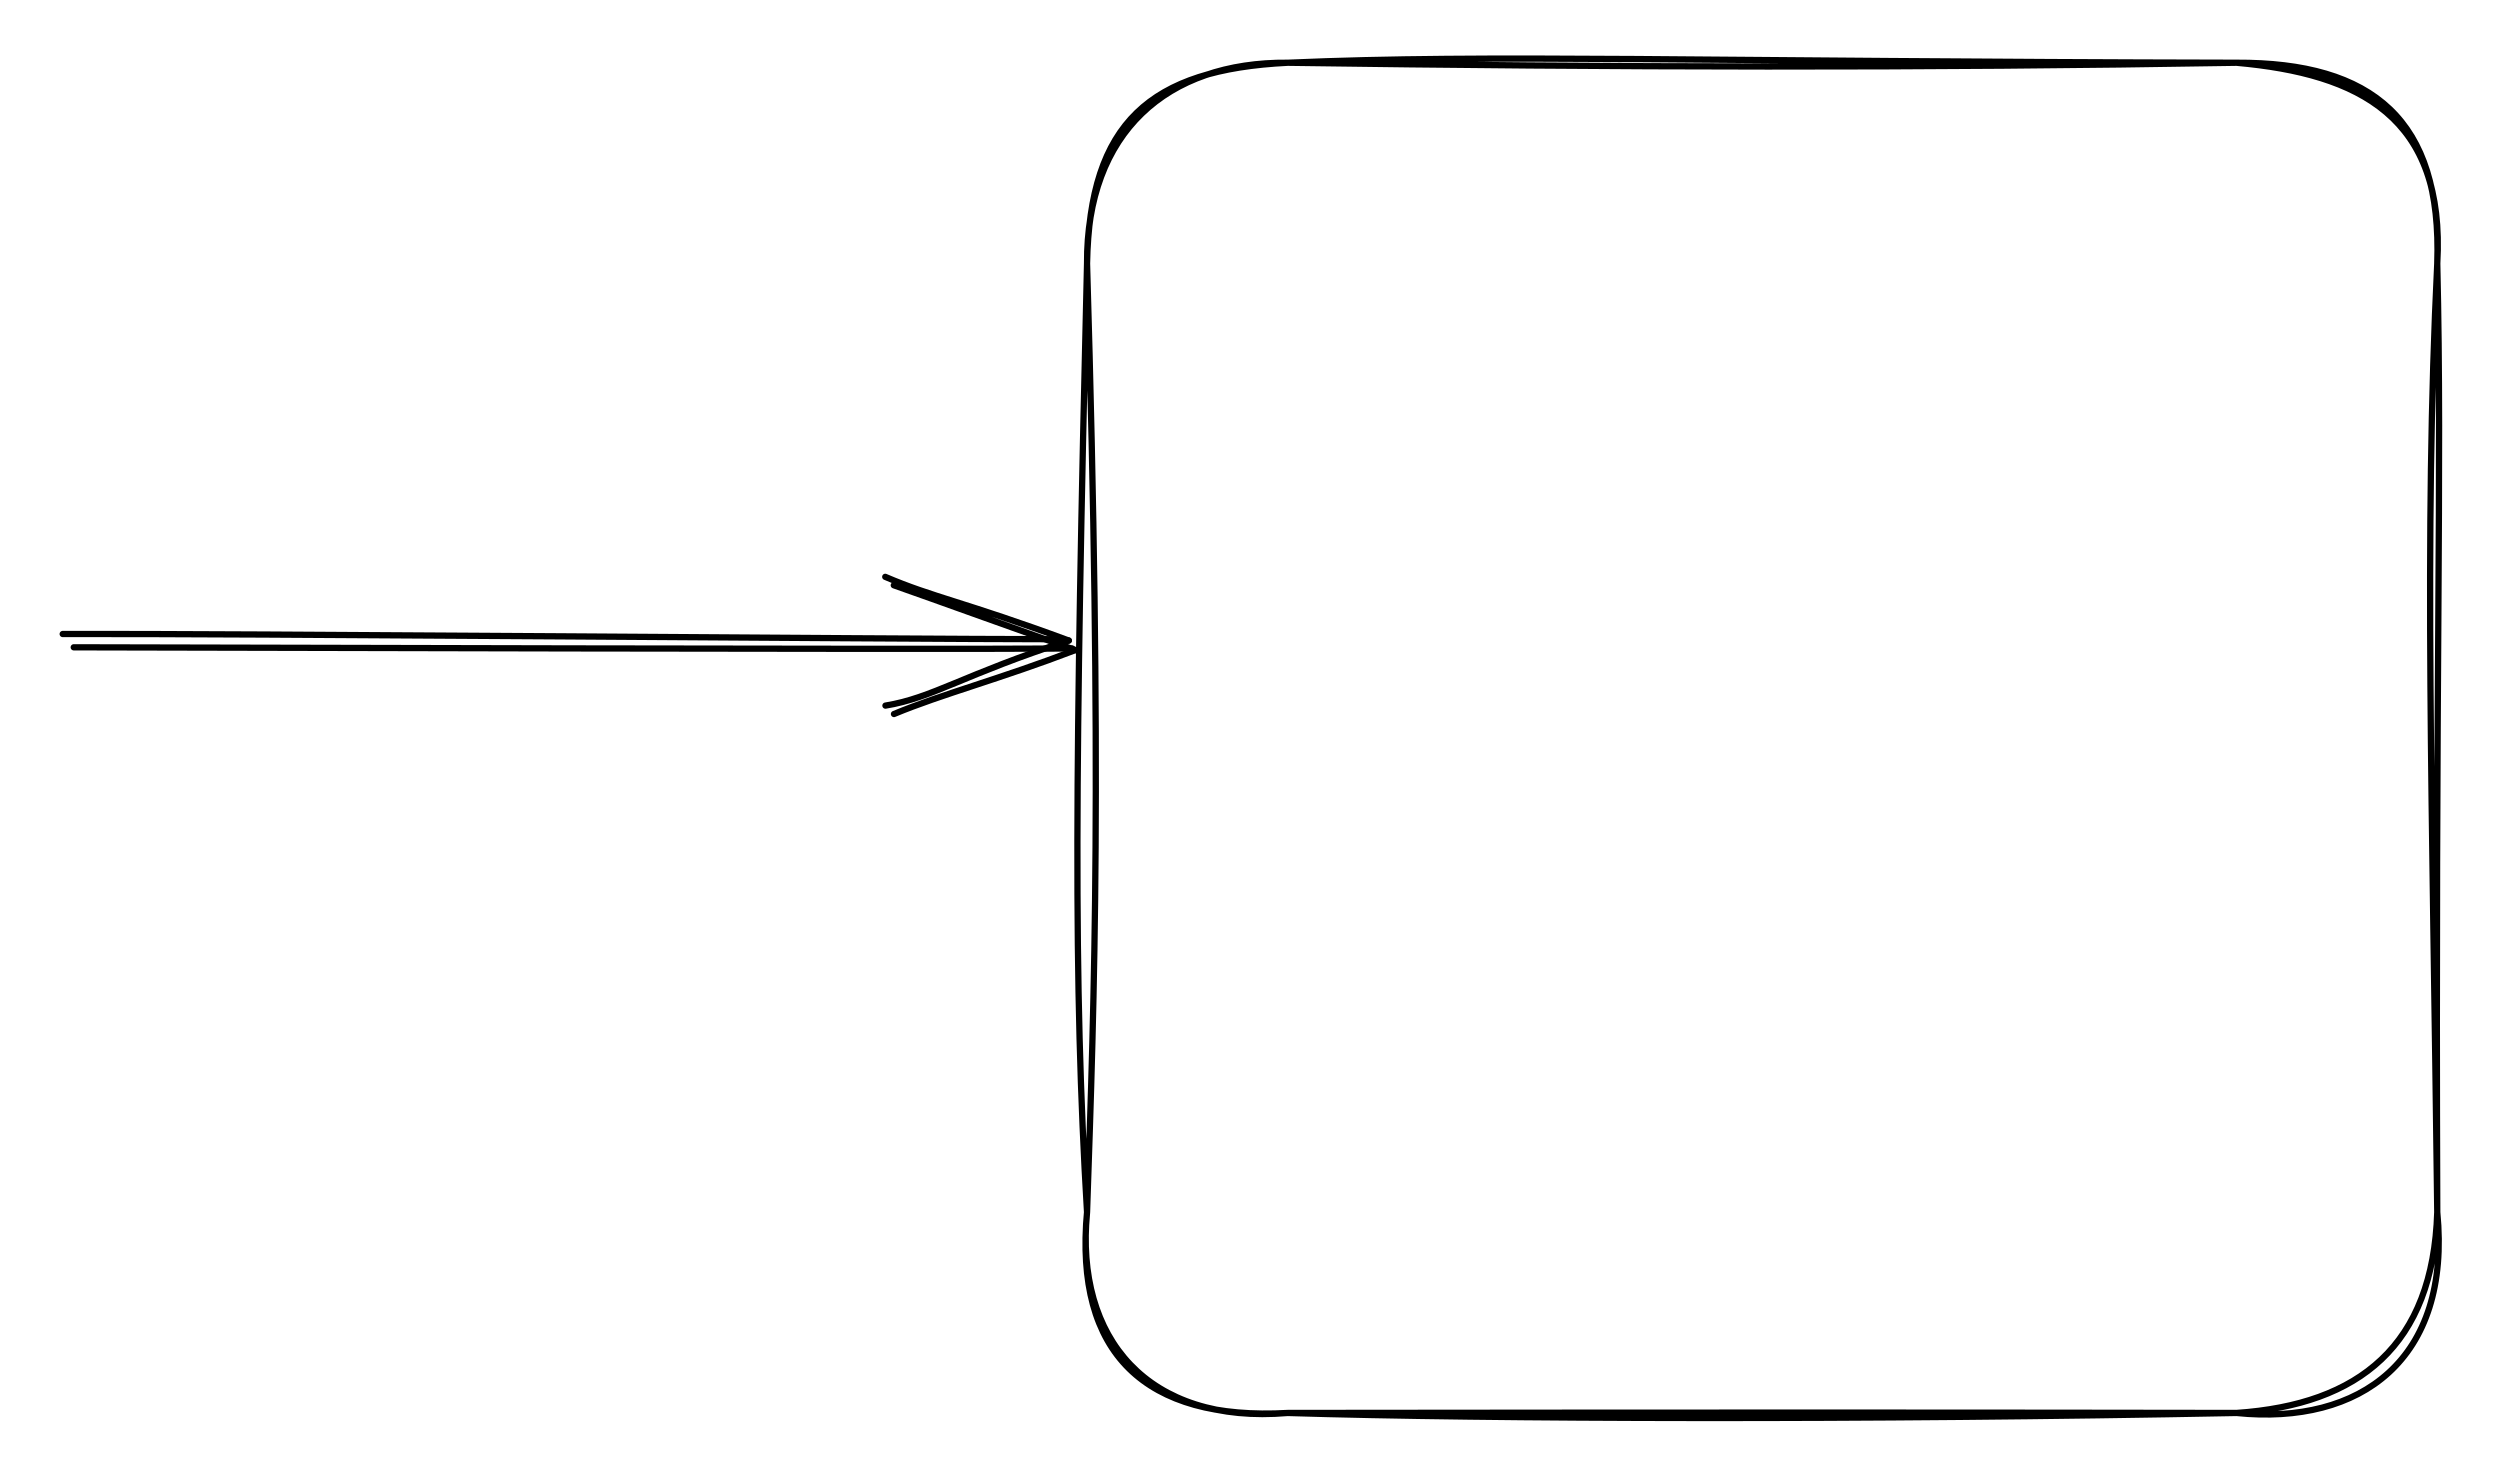 <svg version="1.1" xmlns="http://www.w3.org/2000/svg" viewBox="0 0 398.455 235.2" width="398.455" height="235.2">
  <!-- svg-source:excalidraw -->
  <!-- payload-type:application/vnd.excalidraw+json --><!-- payload-version:2 --><!-- payload-start -->eyJ2ZXJzaW9uIjoiMSIsImVuY29kaW5nIjoiYnN0cmluZyIsImNvbXByZXNzZWQiOnRydWUsImVuY29kZWQiOiJ4nM1VXW+bMFx1MDAxNH3Pr4joa0VtjMHu29p1Urdpq5ZKqzr1wVx1MDAwNVx1MDAxN7xcdTAwMDBm4LRJq/z32SbBhGbtNG3S/JDA/b7X51x1MDAxZZ4m06mnVjX3jqdcdTAwMWVfJqxcdTAwMTBpw1x1MDAxZbxDI7/nTStkpVWBfW/lokmsZa5U3Vx1MDAxZVx1MDAxZlx1MDAxZLG69jOhbqWc+4ksOzde8JJXqtWG3/T7dPpkf1x1MDAwN4lY08guh1x1MDAxNbs8OFx1MDAxZVx1MDAwYj/JyqaEJKRxQFxi6lxyRPtWZ1I81do7VrTcaYzIu1xcfihLpDhl+ex9dlVfX31cZkuX9E5cdTAwMTTFTK2Krlx1MDAxZpbki4Y7batcdTAwMWE5519FqnKTfCTv/Vqp5+W8XHUwMDFhucjyirftjo+sWVwi1MrIXHUwMDAw6KWsymxcZidZ2jaxXHUwMDFmXHUwMDAxXHUwMDAwUFx1MDAxNFx1MDAwNVx1MDAxMFBcdTAwMTTjXm1cdTAwMDIgQq1cdTAwMWFEXHUwMDEwIFxmXHUwMDA34+pcbjuVhWxMYVx1MDAwN8BcdTAwMWVX2i1L5pmur0p7XHUwMDFi1bCqrVmj78rZPWxbxsRHVFx1MDAxZp0yXG5JiEhvknOR5Wqn9Jbba4CAkCCGYeCaNznr89SC4WY4qCrdXGZqi1x1MDAwZYePYCNZu+qN/dlcdTAwMDBXLtSiTllcdTAwMDdcdTAwMDJcdTAwMThRXG4oxlx1MDAxNCDqYFKIaq6V1aIonEwm8z24aVx1MDAxNWvUiahSUWVjXHUwMDE3XqVOMyh5XHUwMDAz9nNcdTAwMGK5xY/bL/jx+9nnd8vrR1x1MDAxNF2uVsVF2M/WgE4mXHUwMDBiUz/wYVx1MDAxOFJcdTAwMDLDXGJCRDGBXGJcdTAwMGasMlabu/bN+CNcdTAwMWGSQFx1MDAwZpTE+NlUXG7WqlNZlkLpXHUwMDAxXFxIUalx1bajN2bbcs7SPT1ccnXjtaxNRLfF5rinqbt9+9I/31x1MDAxY+61/jWeRu6T4f+m12dcdTAwMDTS8ER1XHUwMDBitIdEKFx1MDAxY1x1MDAwYntcdTAwMTKJUYQhwIO9eY1FXr7S/5RFUOi21XhcdTAwMDQ03qGN6J/RRlx1MDAwMLFcdTAwMWboXGIwXGJAXGZcdTAwMTBcZlx1MDAxY3/1tPGCTc8jMYlgTIjT/Fx0j6DXeaT3eVx1MDAxYaDxtz4gO3jsNqfXrLcg/ossNdlcdTAwMDa2QT395Z0pXHUwMDFksm9cXE9IpDPxyHfCePeCP5w8v8SDO3tMyXY6XHUwMDA2yNxOcT1Z/1x1MDAwNJuK+2IifQ==<!-- payload-end -->
  <defs>
    <style class="style-fonts">
      @font-face {
        font-family: "Virgil";
        src: url("https://unpkg.com/@excalidraw/excalidraw@0.15.3/dist/excalidraw-assets/Virgil.woff2");
      }
      @font-face {
        font-family: "Cascadia";
        src: url("https://unpkg.com/@excalidraw/excalidraw@0.15.3/dist/excalidraw-assets/Cascadia.woff2");
      }
    </style>
  </defs>
  <rect x="0" y="0" width="398.455" height="235.2" fill="#ffffff"/><g stroke-linecap="round"><g transform="translate(10.855 102) rotate(0 79.2 0)"><path d="M-0.86 -0.95 C25.59 -1.05, 131.18 -0.14, 157.69 -0.12 M0.9 1.17 C27.81 1.21, 133.96 1.54, 160.03 1.36" stroke="#000000" stroke-width="1" fill="none"/></g><g transform="translate(10.855 102) rotate(0 79.2 0)"><path d="M130.27 10.46 C137.78 9.24, 142.81 5.48, 159.49 0.09 M131.63 11.8 C139.3 8.61, 148.64 6.18, 160.54 1.61" stroke="#000000" stroke-width="1" fill="none"/></g><g transform="translate(10.855 102) rotate(0 79.2 0)"><path d="M130.24 -10.06 C137.85 -6.79, 142.88 -6.05, 159.49 0.09 M131.6 -8.72 C139.08 -6.09, 148.43 -2.69, 160.54 1.61" stroke="#000000" stroke-width="1" fill="none"/></g></g><mask/><g stroke-linecap="round" transform="translate(173.255 10) rotate(0 107.6 107.6)"><path d="M32 0 M32 0 C64.24 -1.4, 97.61 -0.17, 183.2 0 M32 0 C84.09 0.75, 133.42 0.85, 183.2 0 M183.2 0 C204.82 -0.08, 216.01 9.02, 215.2 32 M183.2 0 C202.83 1.75, 216.53 8.64, 215.2 32 M215.2 32 C216 66.12, 214.87 96.18, 215.2 183.2 M215.2 32 C213.07 75.7, 214.44 117.28, 215.2 183.2 M215.2 183.2 C214.54 204.43, 202.79 213.88, 183.2 215.2 M215.2 183.2 C217.49 206.7, 202.97 217.22, 183.2 215.2 M183.2 215.2 C144.06 215.14, 108.67 215.11, 32 215.2 M183.2 215.2 C123.72 216.35, 64.3 216.19, 32 215.2 M32 215.2 C9.7 217.1, -1.97 203.38, 0 183.2 M32 215.2 C9.32 216.48, -2.07 205.8, 0 183.2 M0 183.2 C1.21 147.8, 2.42 113.93, 0 32 M0 183.2 C-2.18 146.57, -1.91 112.68, 0 32 M0 32 C0.42 9.51, 10.02 1.08, 32 0 M0 32 C-0.1 11.07, 12.74 -0.17, 32 0" stroke="#000000" stroke-width="1" fill="none"/></g></svg>